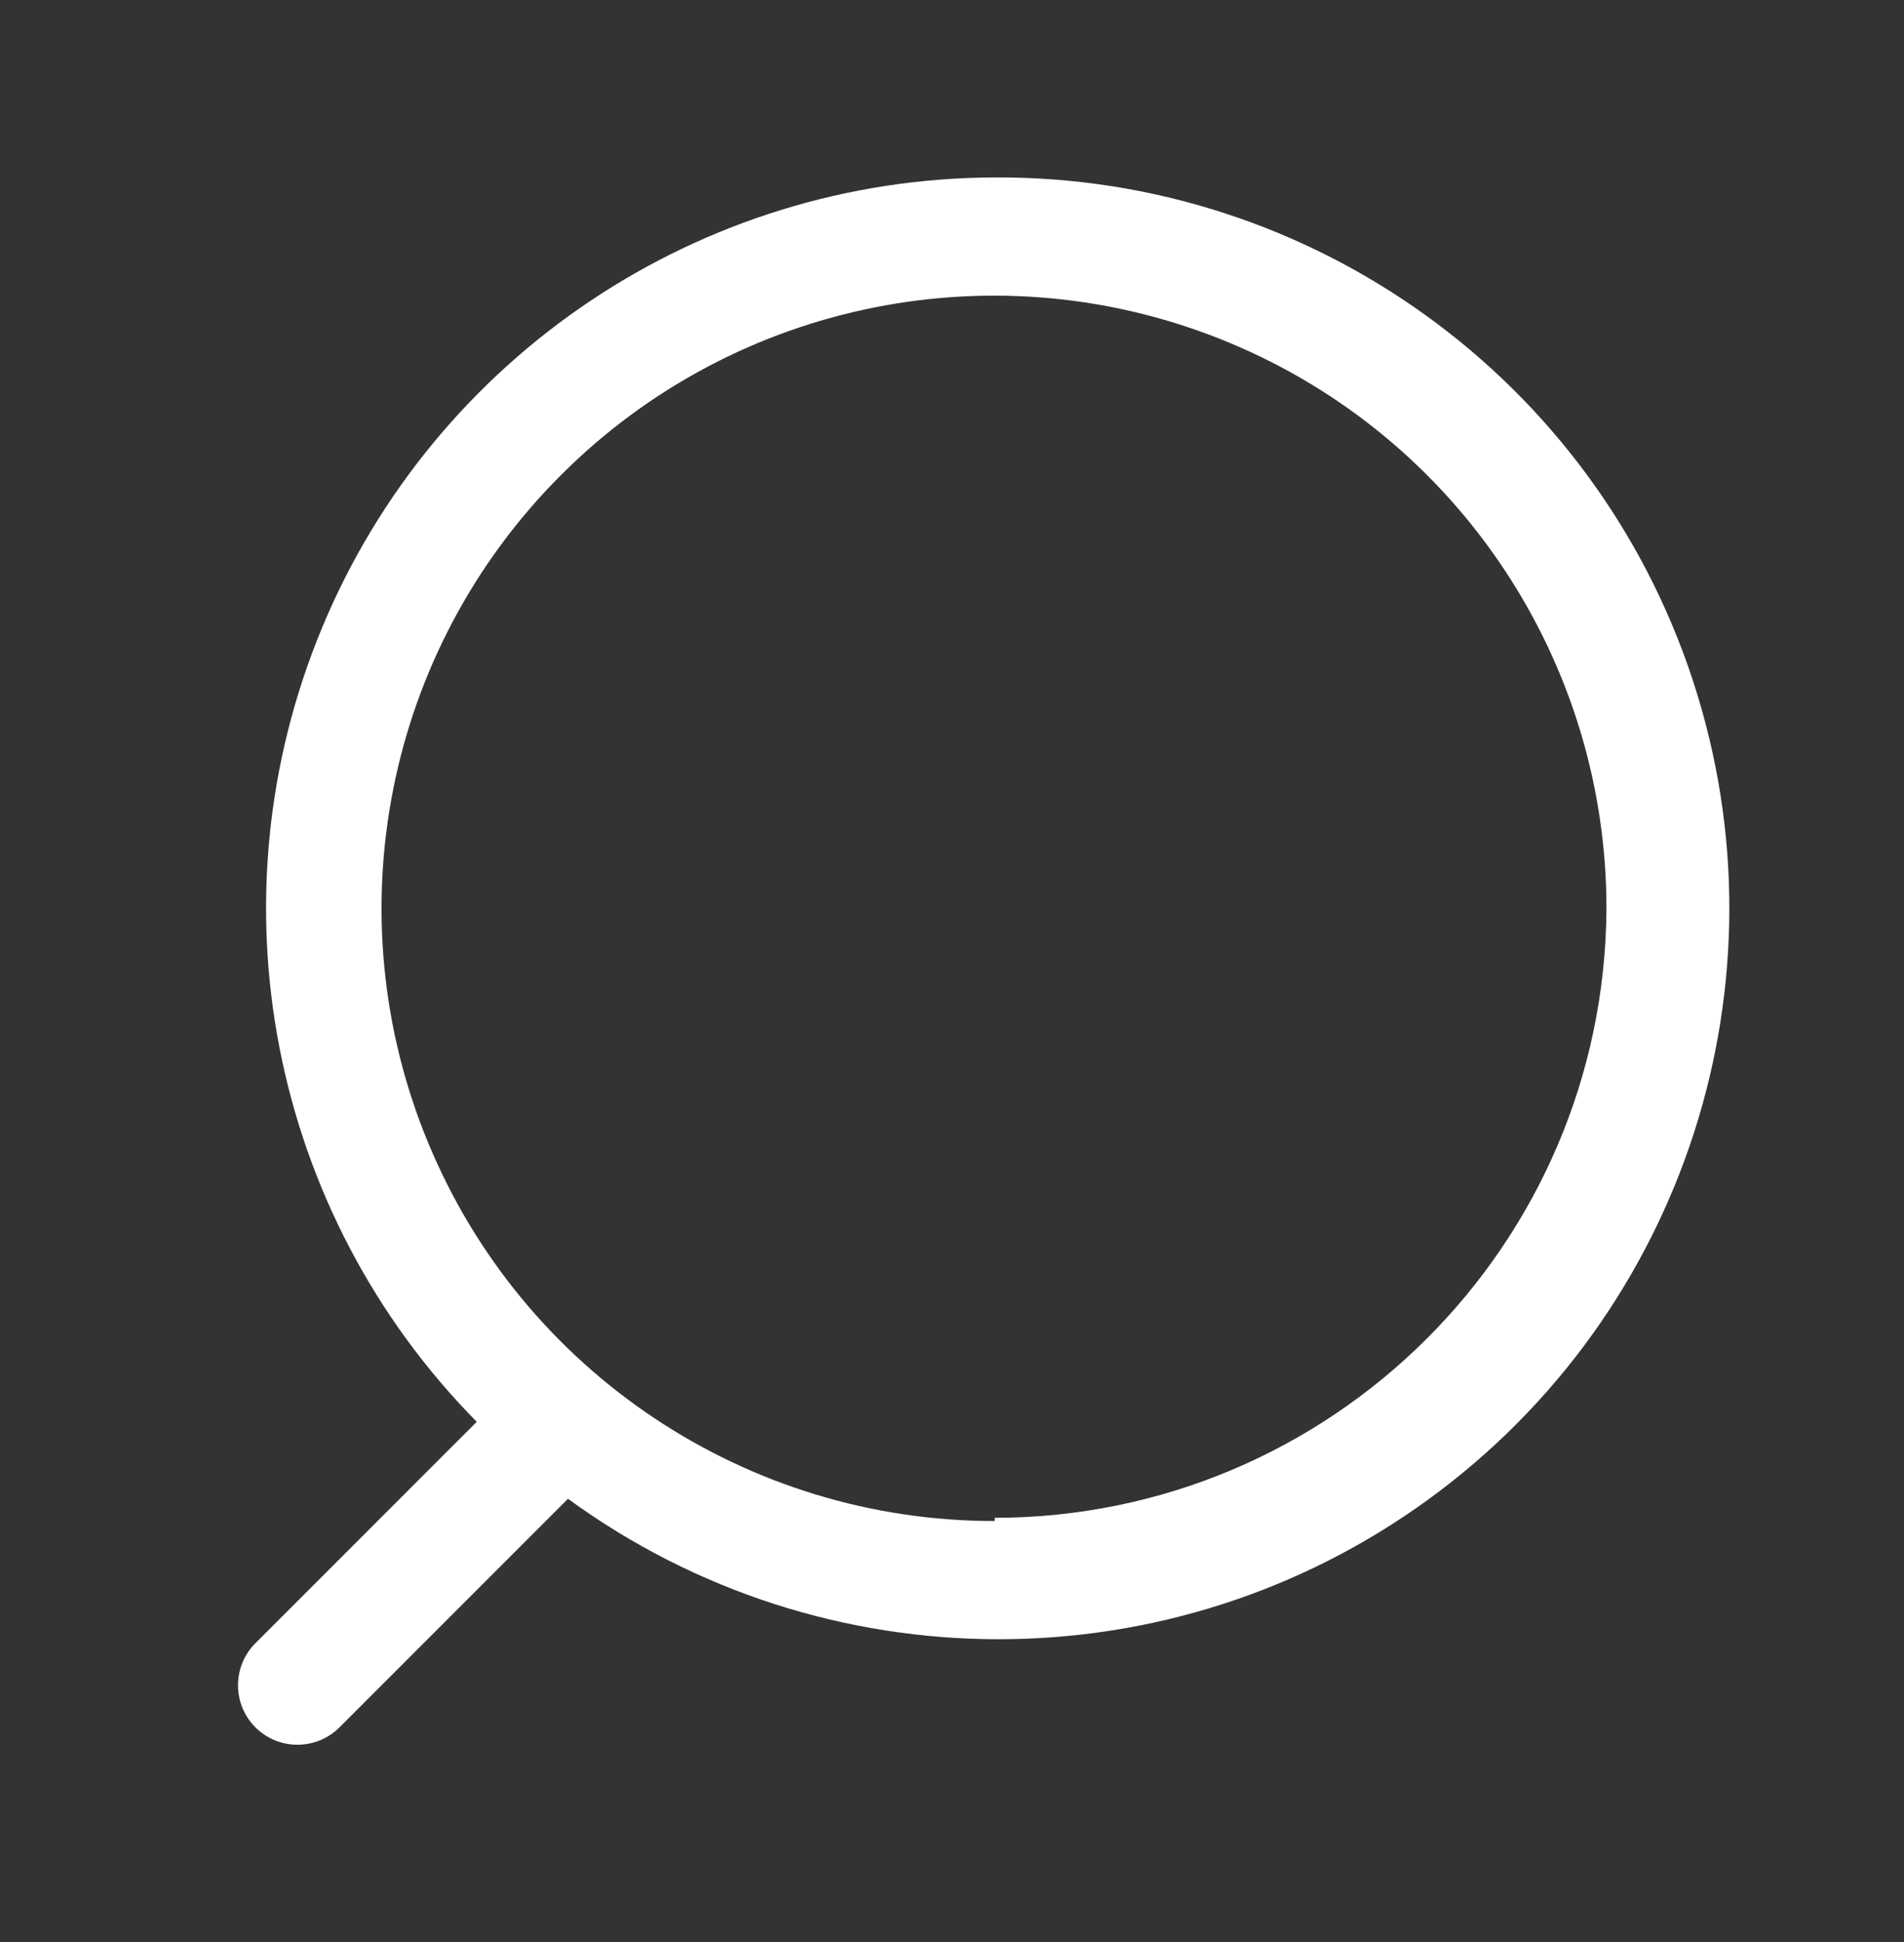 <svg width="51" height="52" viewBox="0 0 51 52" fill="none" xmlns="http://www.w3.org/2000/svg">
<rect x="0" y="0" width="51" height="52" fill="#333333" stroke="none"/>
<path fill-rule="evenodd" clip-rule="evenodd" d="M8.631 16.798C11.662 9.52 18.763 4.772 26.646 4.751C35.142 4.706 42.697 10.148 45.345 18.221C47.994 26.294 45.131 35.153 38.259 40.15C31.388 45.147 22.077 45.14 15.214 40.132L9.094 46.252C8.471 46.873 7.463 46.873 6.841 46.252C6.22 45.63 6.22 44.621 6.841 43.999L12.77 38.071C7.232 32.46 5.601 24.075 8.631 16.798ZM11.473 30.61C14.017 36.742 20.007 40.735 26.646 40.727V40.642C35.657 40.63 42.971 33.353 43.03 24.343C43.038 17.704 39.045 11.714 32.913 9.17C26.78 6.625 19.719 8.027 15.025 12.722C10.33 17.416 8.928 24.477 11.473 30.61Z" fill="white"/>
</svg>
